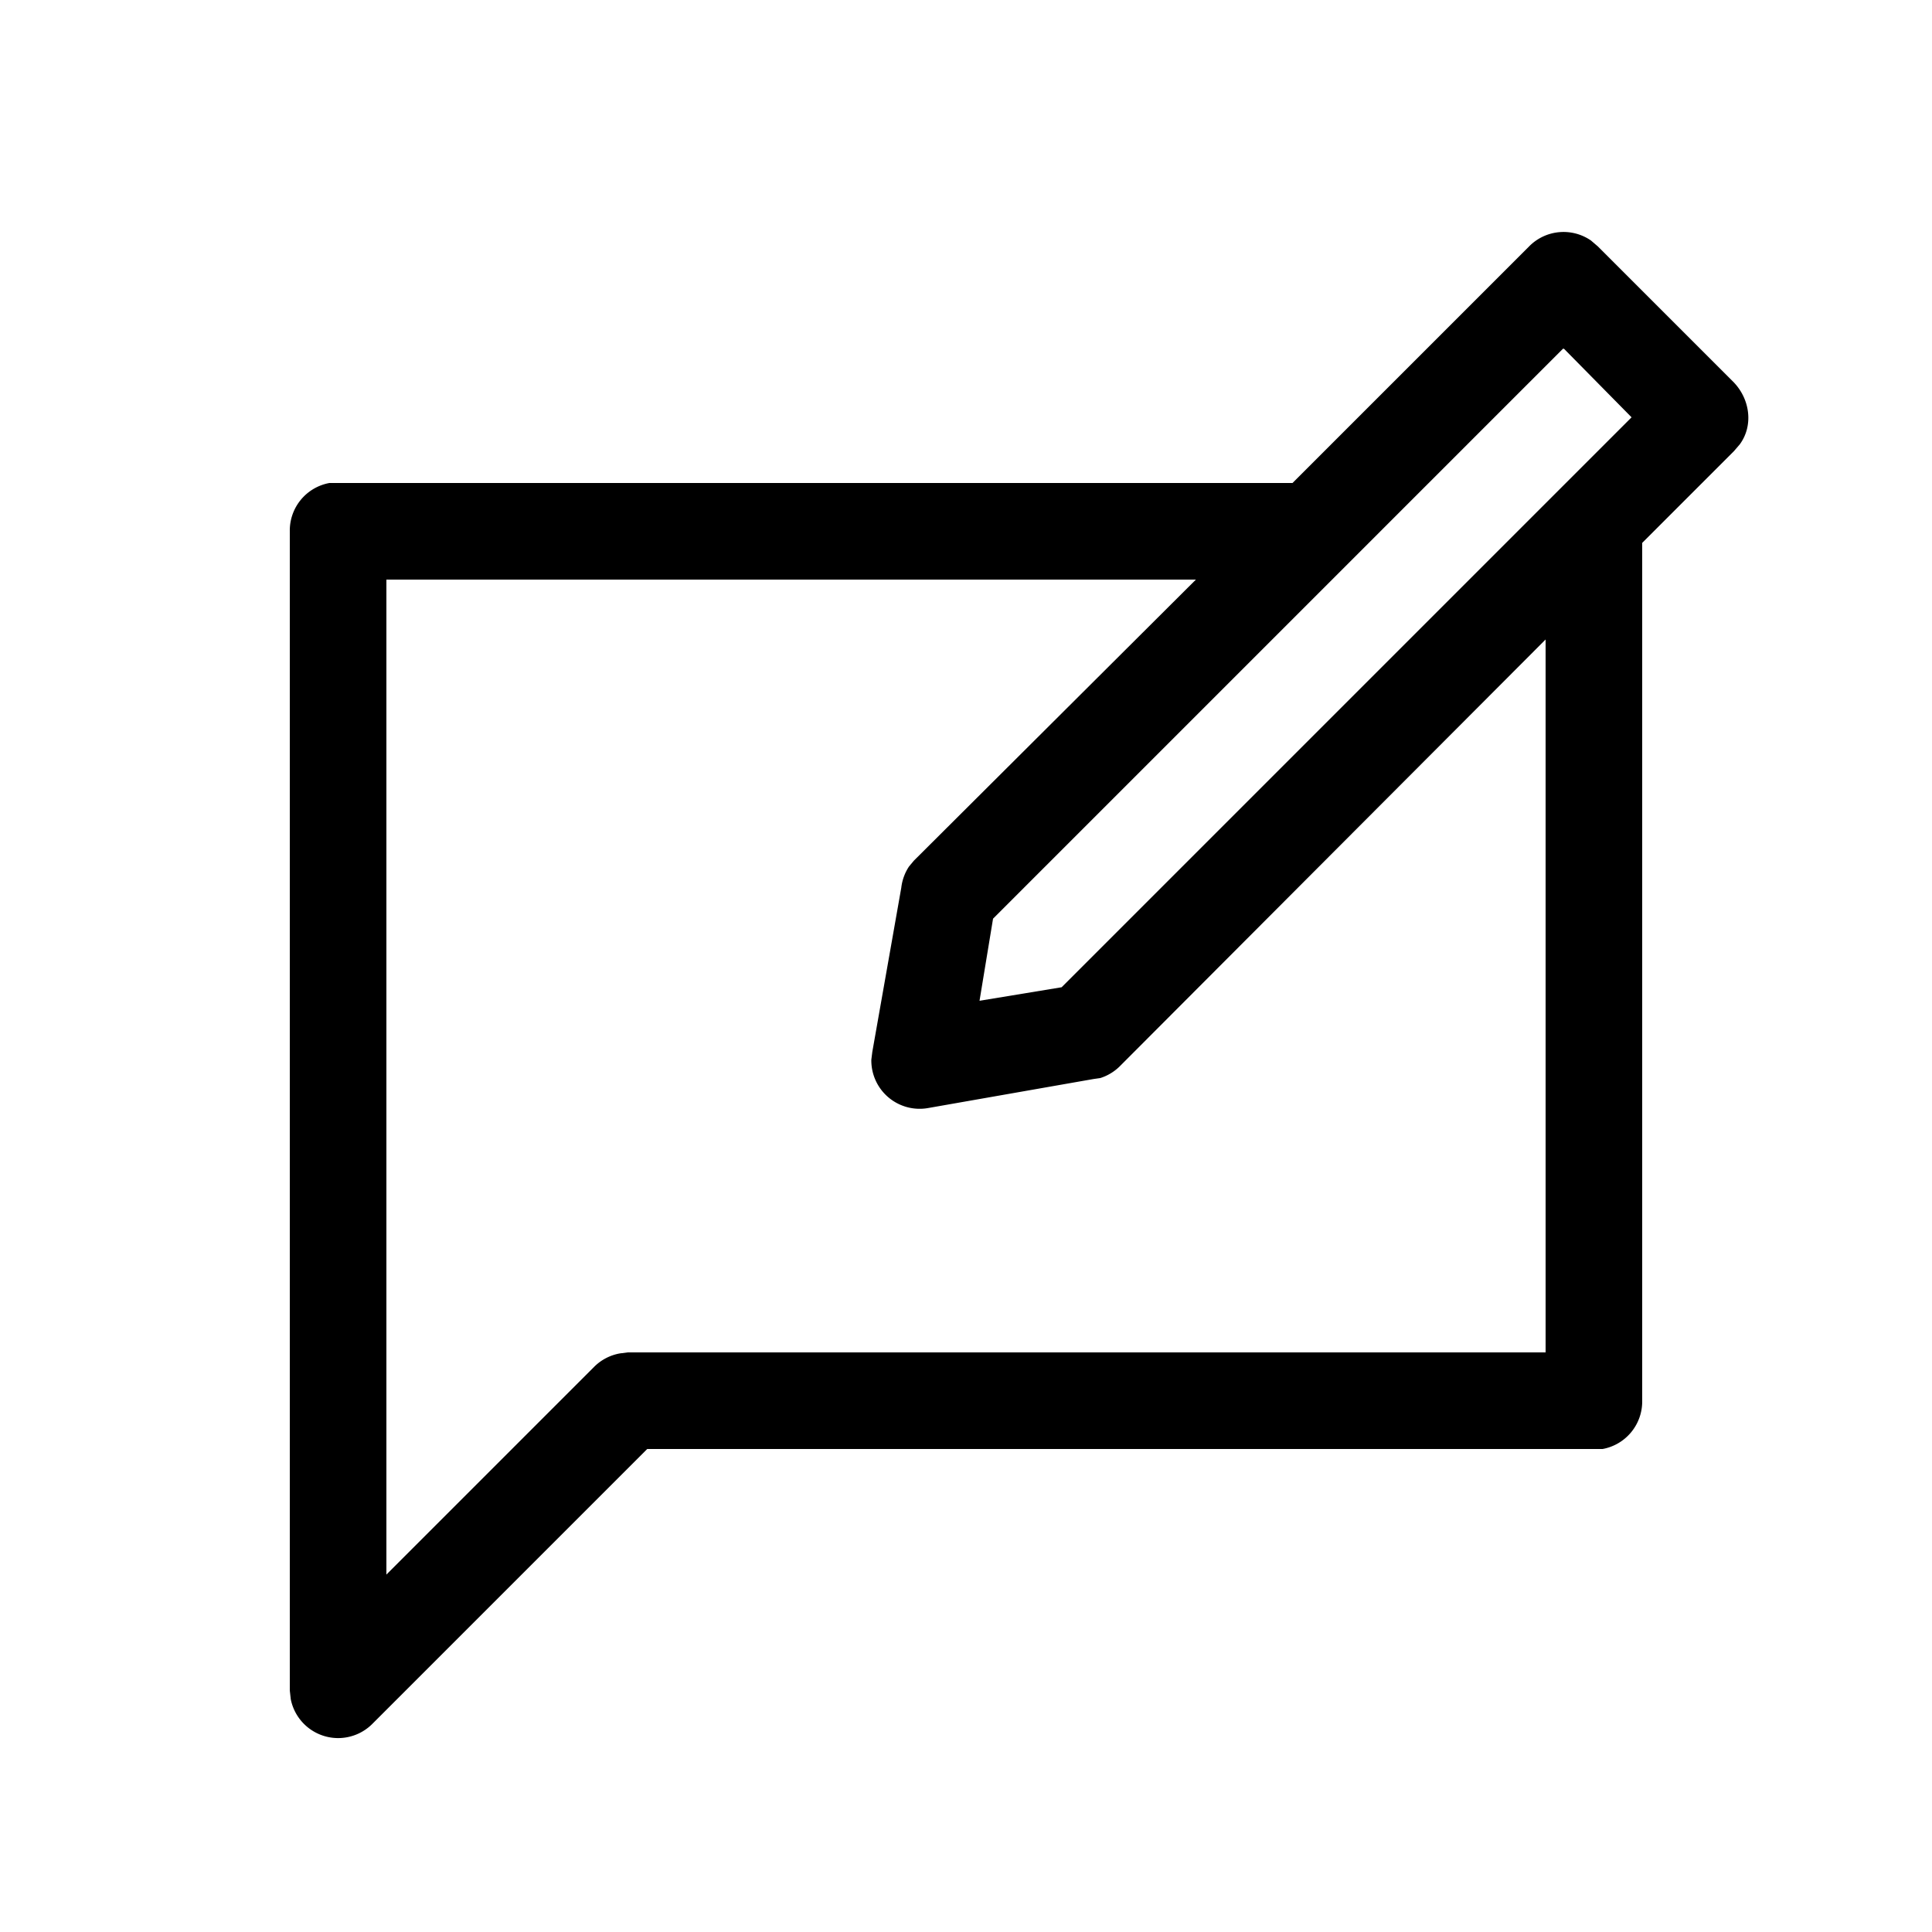 <svg width="20" height="20" aria-hidden="true" focusable="false" xmlns="http://www.w3.org/2000/svg">
  <path d="M15.83 2.55a.5.5 0 0 1 .64-.06l.07.06 1.41 1.41c.17.18.2.45.06.64l-.06.07-.95.95v8.88a.5.5 0 0 1-.41.5H6.7l-2.85 2.85a.5.5 0 0 1-.84-.26L3 17.5v-12a.5.5 0 0 1 .41-.5h9.97l2.45-2.45ZM12.38 6H4v10.3l2.15-2.15a.5.5 0 0 1 .27-.14L6.5 14H16V6.62l-4.41 4.42a.5.5 0 0 1-.2.12l-.07.01-1.71.3a.5.5 0 0 1-.59-.5l.01-.08.3-1.7a.5.5 0 0 1 .08-.22l.05-.06L12.38 6Zm3.8-2.39-5.9 5.9-.14.85.85-.14 5.9-5.9-.7-.71Z"/>
</svg>
